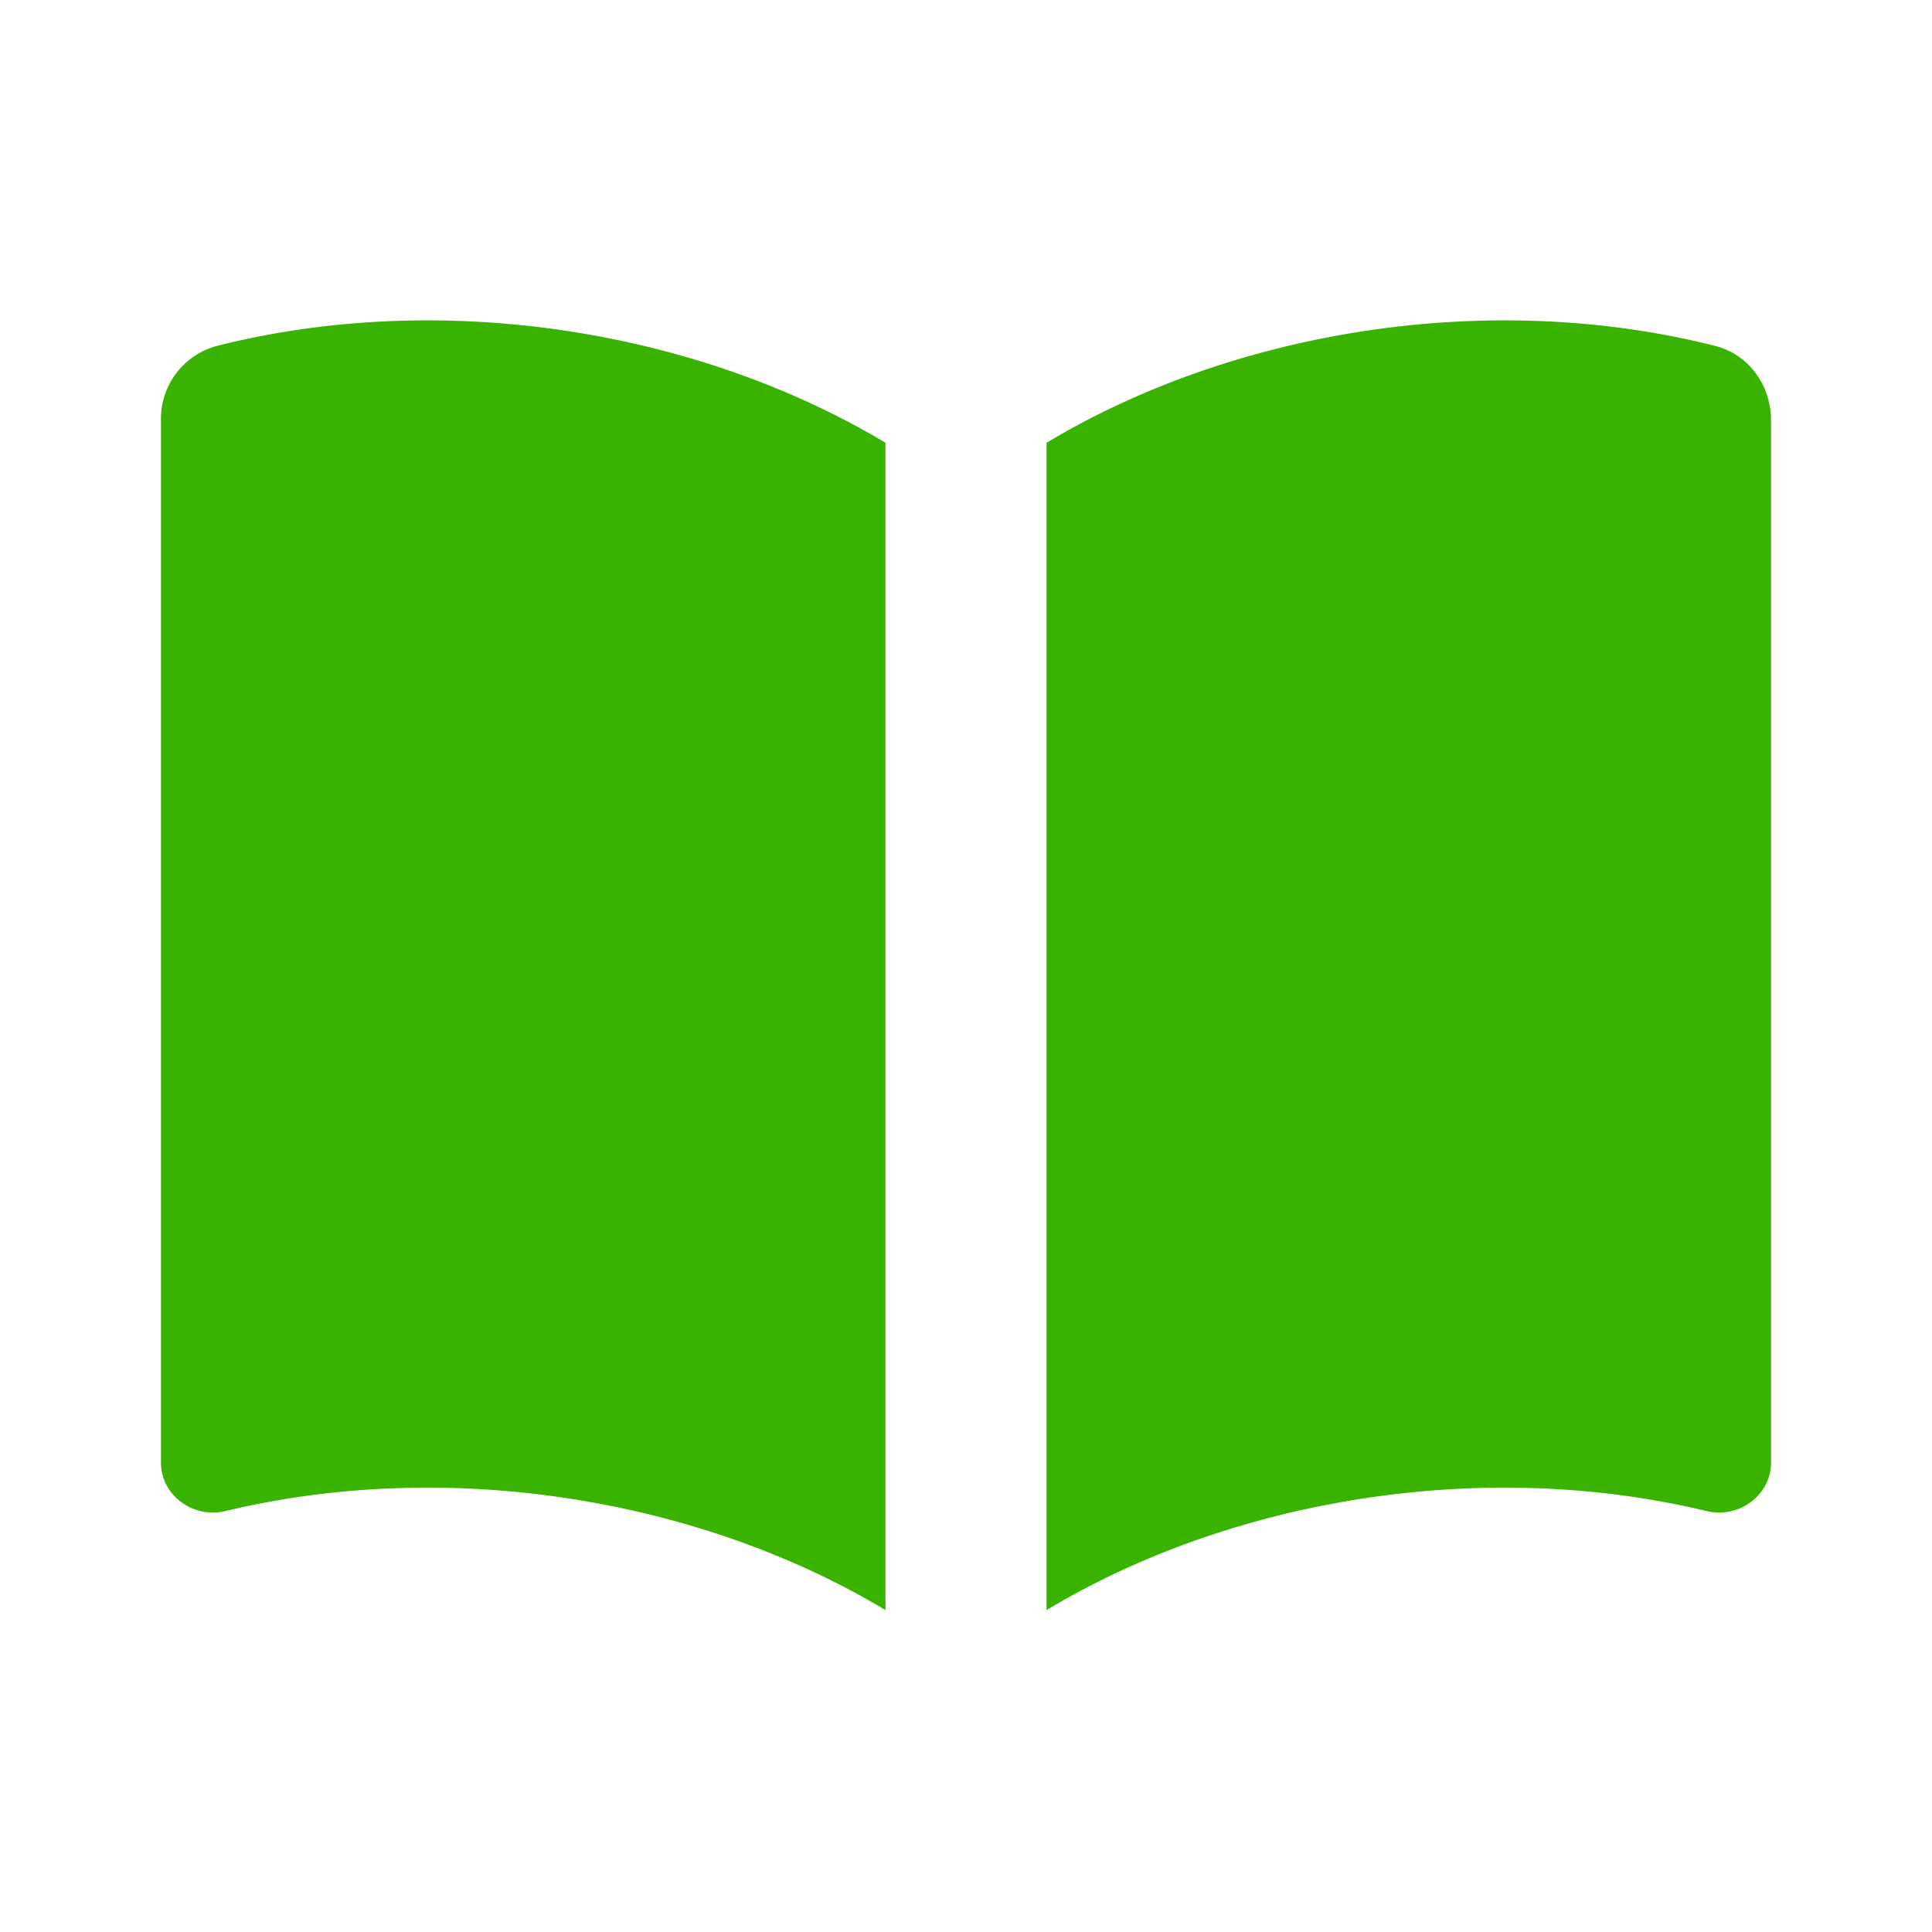 <svg width="16" height="16" fill="none" xmlns="http://www.w3.org/2000/svg"><path d="M1.795 2.865a.625.625 0 0 0-.462.616v8.63c0 .274.268.467.534.403 1.87-.45 3.946-.093 5.466.82V3.667c-1.54-.924-3.649-1.279-5.538-.802Zm12.41 0c.279.07.462.329.462.616v8.63c0 .274-.268.467-.534.403-1.87-.45-3.946-.093-5.466.82V3.667c1.54-.924 3.65-1.279 5.539-.802Z" fill="#39B200"/></svg>